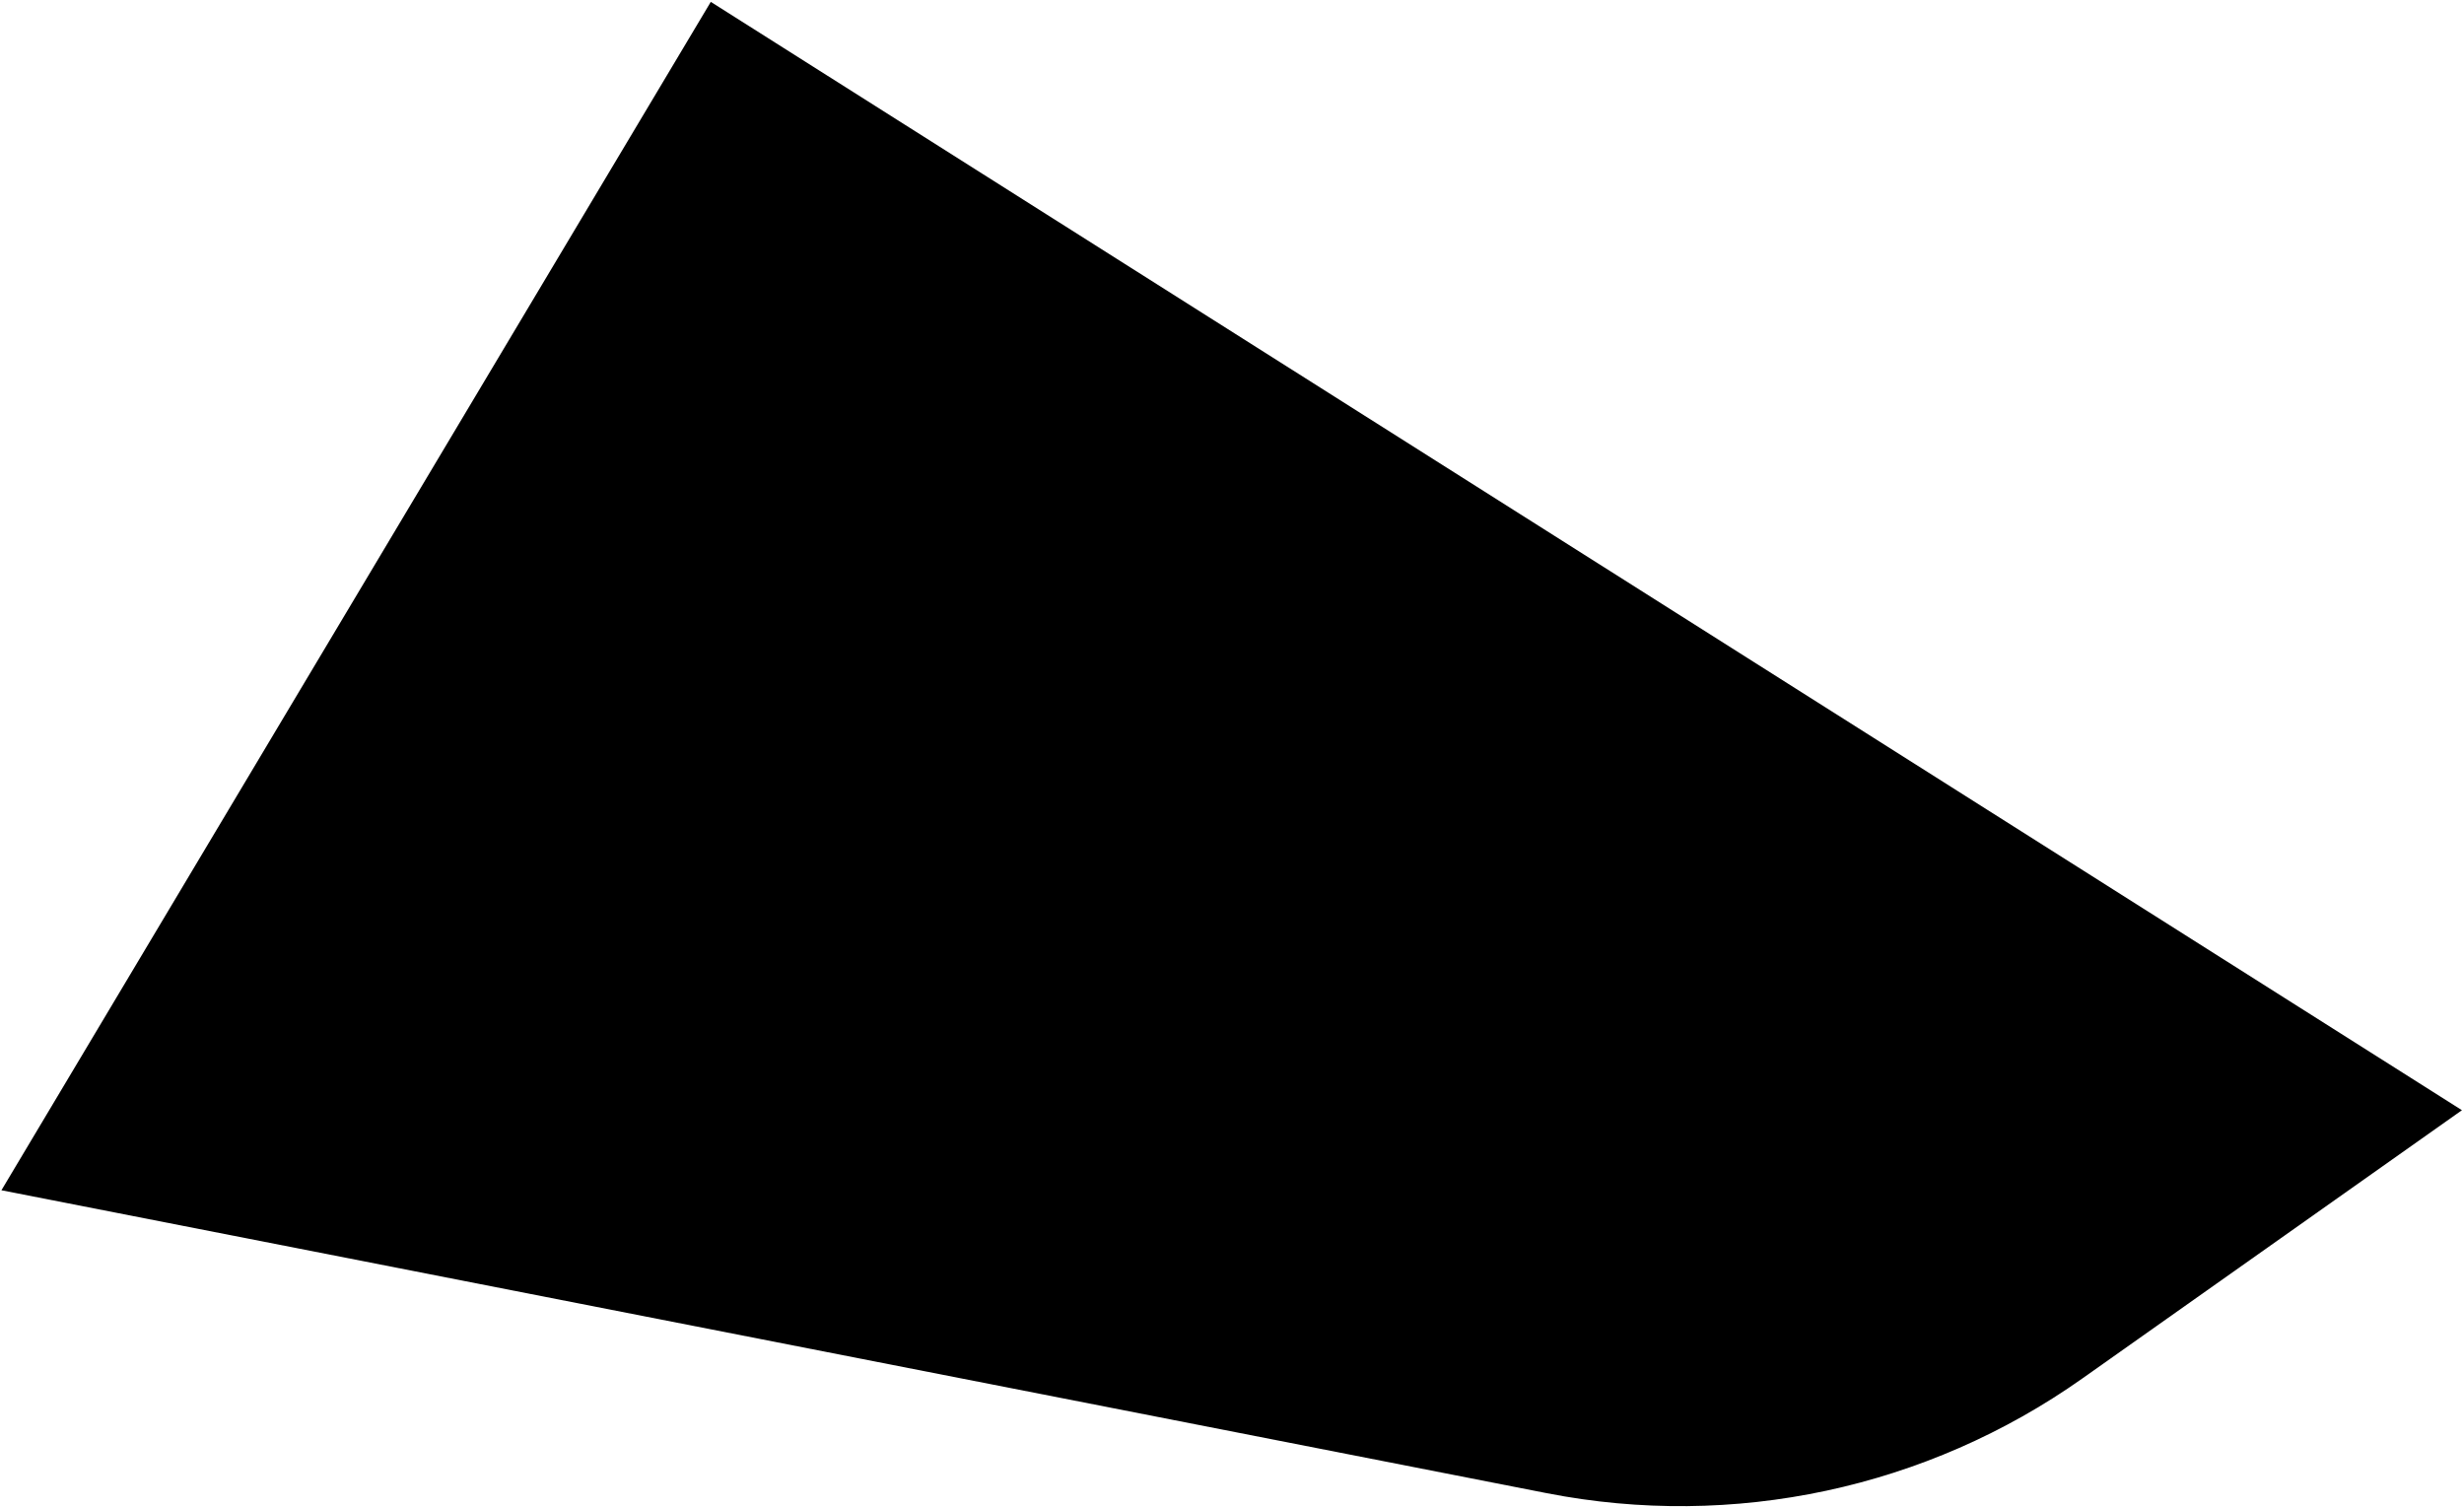 <svg width="708" height="433" viewBox="0 0 708 433" fill="none" xmlns="http://www.w3.org/2000/svg">
<path d="M204.237 0.537L707.41 319L598.312 396.1C553.669 427.65 498.058 439.55 444.413 429.035L0.41 342L204.237 0.537Z" fill="black"/>
</svg>
